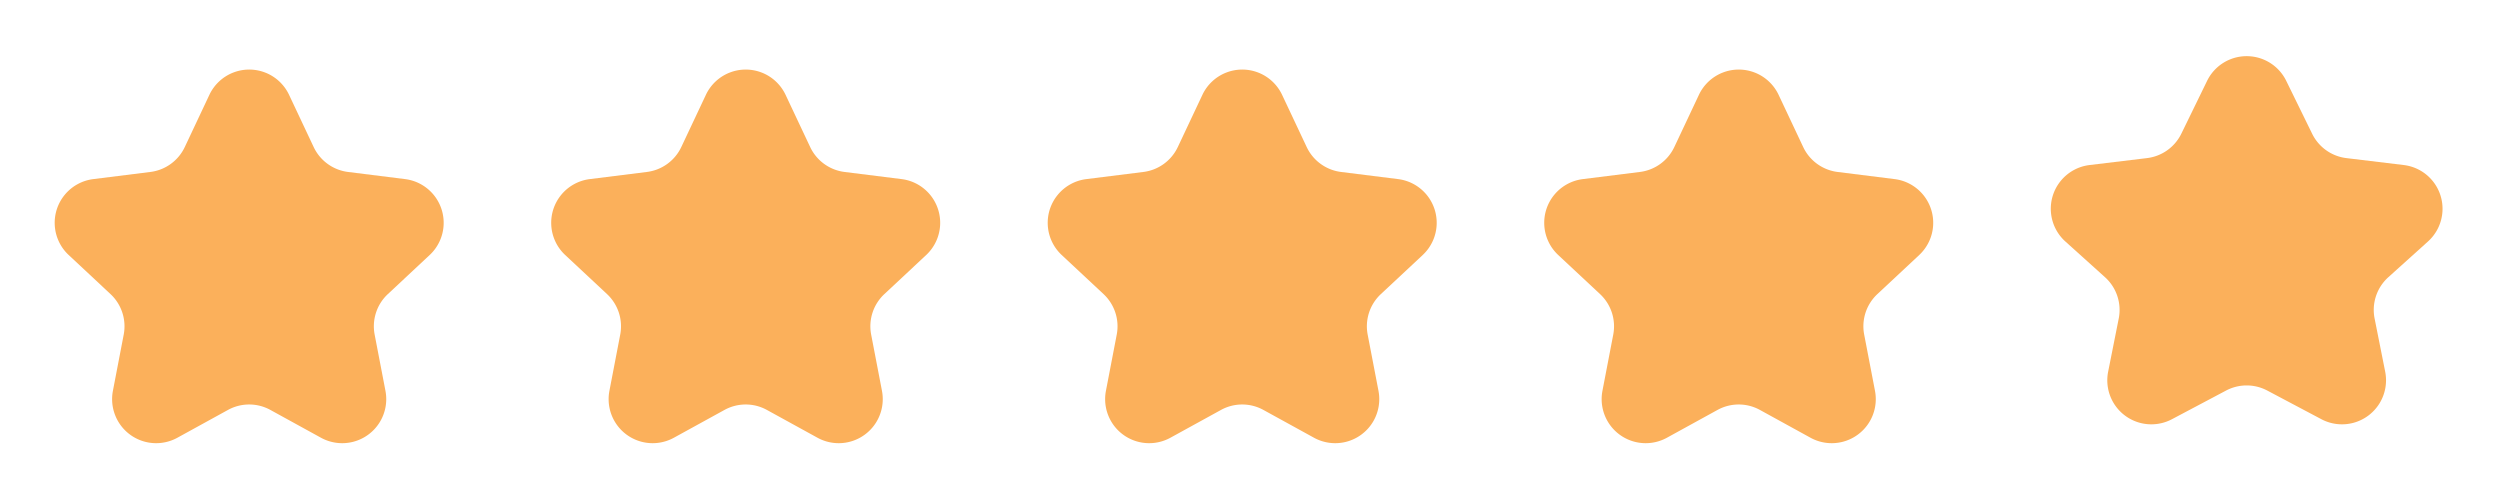 <svg xmlns="http://www.w3.org/2000/svg" width="113.522" height="21.922" viewBox="0 0 113.522 21.922">
  <g id="Group_1613" data-name="Group 1613" transform="translate(0 0.469)">
    <path id="Polygon_8" data-name="Polygon 8" d="M9.508,3.837a2,2,0,0,1,3.618,0l1.117,2.37A2,2,0,0,0,15.8,7.339l2.595.325a2,2,0,0,1,1.117,3.446l-1.9,1.775a2,2,0,0,0-.6,1.838l.491,2.555a2,2,0,0,1-2.926,2.131l-2.3-1.264a2,2,0,0,0-1.924,0l-2.3,1.264a2,2,0,0,1-2.926-2.131l.491-2.555a2,2,0,0,0-.6-1.838l-1.9-1.775A2,2,0,0,1,4.236,7.664l2.595-.325a2,2,0,0,0,1.56-1.132Z" transform="translate(0)" fill="#fbb05b"/>
    <path id="Polygon_9" data-name="Polygon 9" d="M9.508,3.837a2,2,0,0,1,3.618,0l1.117,2.37A2,2,0,0,0,15.8,7.339l2.595.325a2,2,0,0,1,1.117,3.446l-1.9,1.775a2,2,0,0,0-.6,1.838l.491,2.555a2,2,0,0,1-2.926,2.131l-2.3-1.264a2,2,0,0,0-1.924,0l-2.3,1.264a2,2,0,0,1-2.926-2.131l.491-2.555a2,2,0,0,0-.6-1.838l-1.9-1.775A2,2,0,0,1,4.236,7.664l2.595-.325a2,2,0,0,0,1.56-1.132Z" transform="translate(22.546)" fill="#fbb05b"/>
    <path id="Polygon_10" data-name="Polygon 10" d="M9.508,3.837a2,2,0,0,1,3.618,0l1.117,2.37A2,2,0,0,0,15.8,7.339l2.595.325a2,2,0,0,1,1.117,3.446l-1.9,1.775a2,2,0,0,0-.6,1.838l.491,2.555a2,2,0,0,1-2.926,2.131l-2.3-1.264a2,2,0,0,0-1.924,0l-2.3,1.264a2,2,0,0,1-2.926-2.131l.491-2.555a2,2,0,0,0-.6-1.838l-1.9-1.775A2,2,0,0,1,4.236,7.664l2.595-.325a2,2,0,0,0,1.56-1.132Z" transform="translate(45.092)" fill="#fbb05b"/>
    <path id="Polygon_11" data-name="Polygon 11" d="M9.508,3.837a2,2,0,0,1,3.618,0l1.117,2.37A2,2,0,0,0,15.8,7.339l2.595.325a2,2,0,0,1,1.117,3.446l-1.9,1.775a2,2,0,0,0-.6,1.838l.491,2.555a2,2,0,0,1-2.926,2.131l-2.3-1.264a2,2,0,0,0-1.924,0l-2.3,1.264a2,2,0,0,1-2.926-2.131l.491-2.555a2,2,0,0,0-.6-1.838l-1.9-1.775A2,2,0,0,1,4.236,7.664l2.595-.325a2,2,0,0,0,1.56-1.132Z" transform="translate(67.638)" fill="#fbb05b"/>
    <path id="Polygon_12" data-name="Polygon 12" d="M9.7,3.671a2,2,0,0,1,3.593,0l1.176,2.4A2,2,0,0,0,16.029,7.18l2.6.314a2,2,0,0,1,1.1,3.472l-1.8,1.622a2,2,0,0,0-.623,1.877l.48,2.41a2,2,0,0,1-2.9,2.159l-2.455-1.3a2,2,0,0,0-1.869,0l-2.455,1.3a2,2,0,0,1-2.9-2.159l.48-2.41a2,2,0,0,0-.623-1.877l-1.8-1.622a2,2,0,0,1,1.1-3.472l2.6-.314A2,2,0,0,0,8.528,6.074Z" transform="translate(90.522 -0.469)" fill="#fbb05b"/>
  </g>
</svg>
